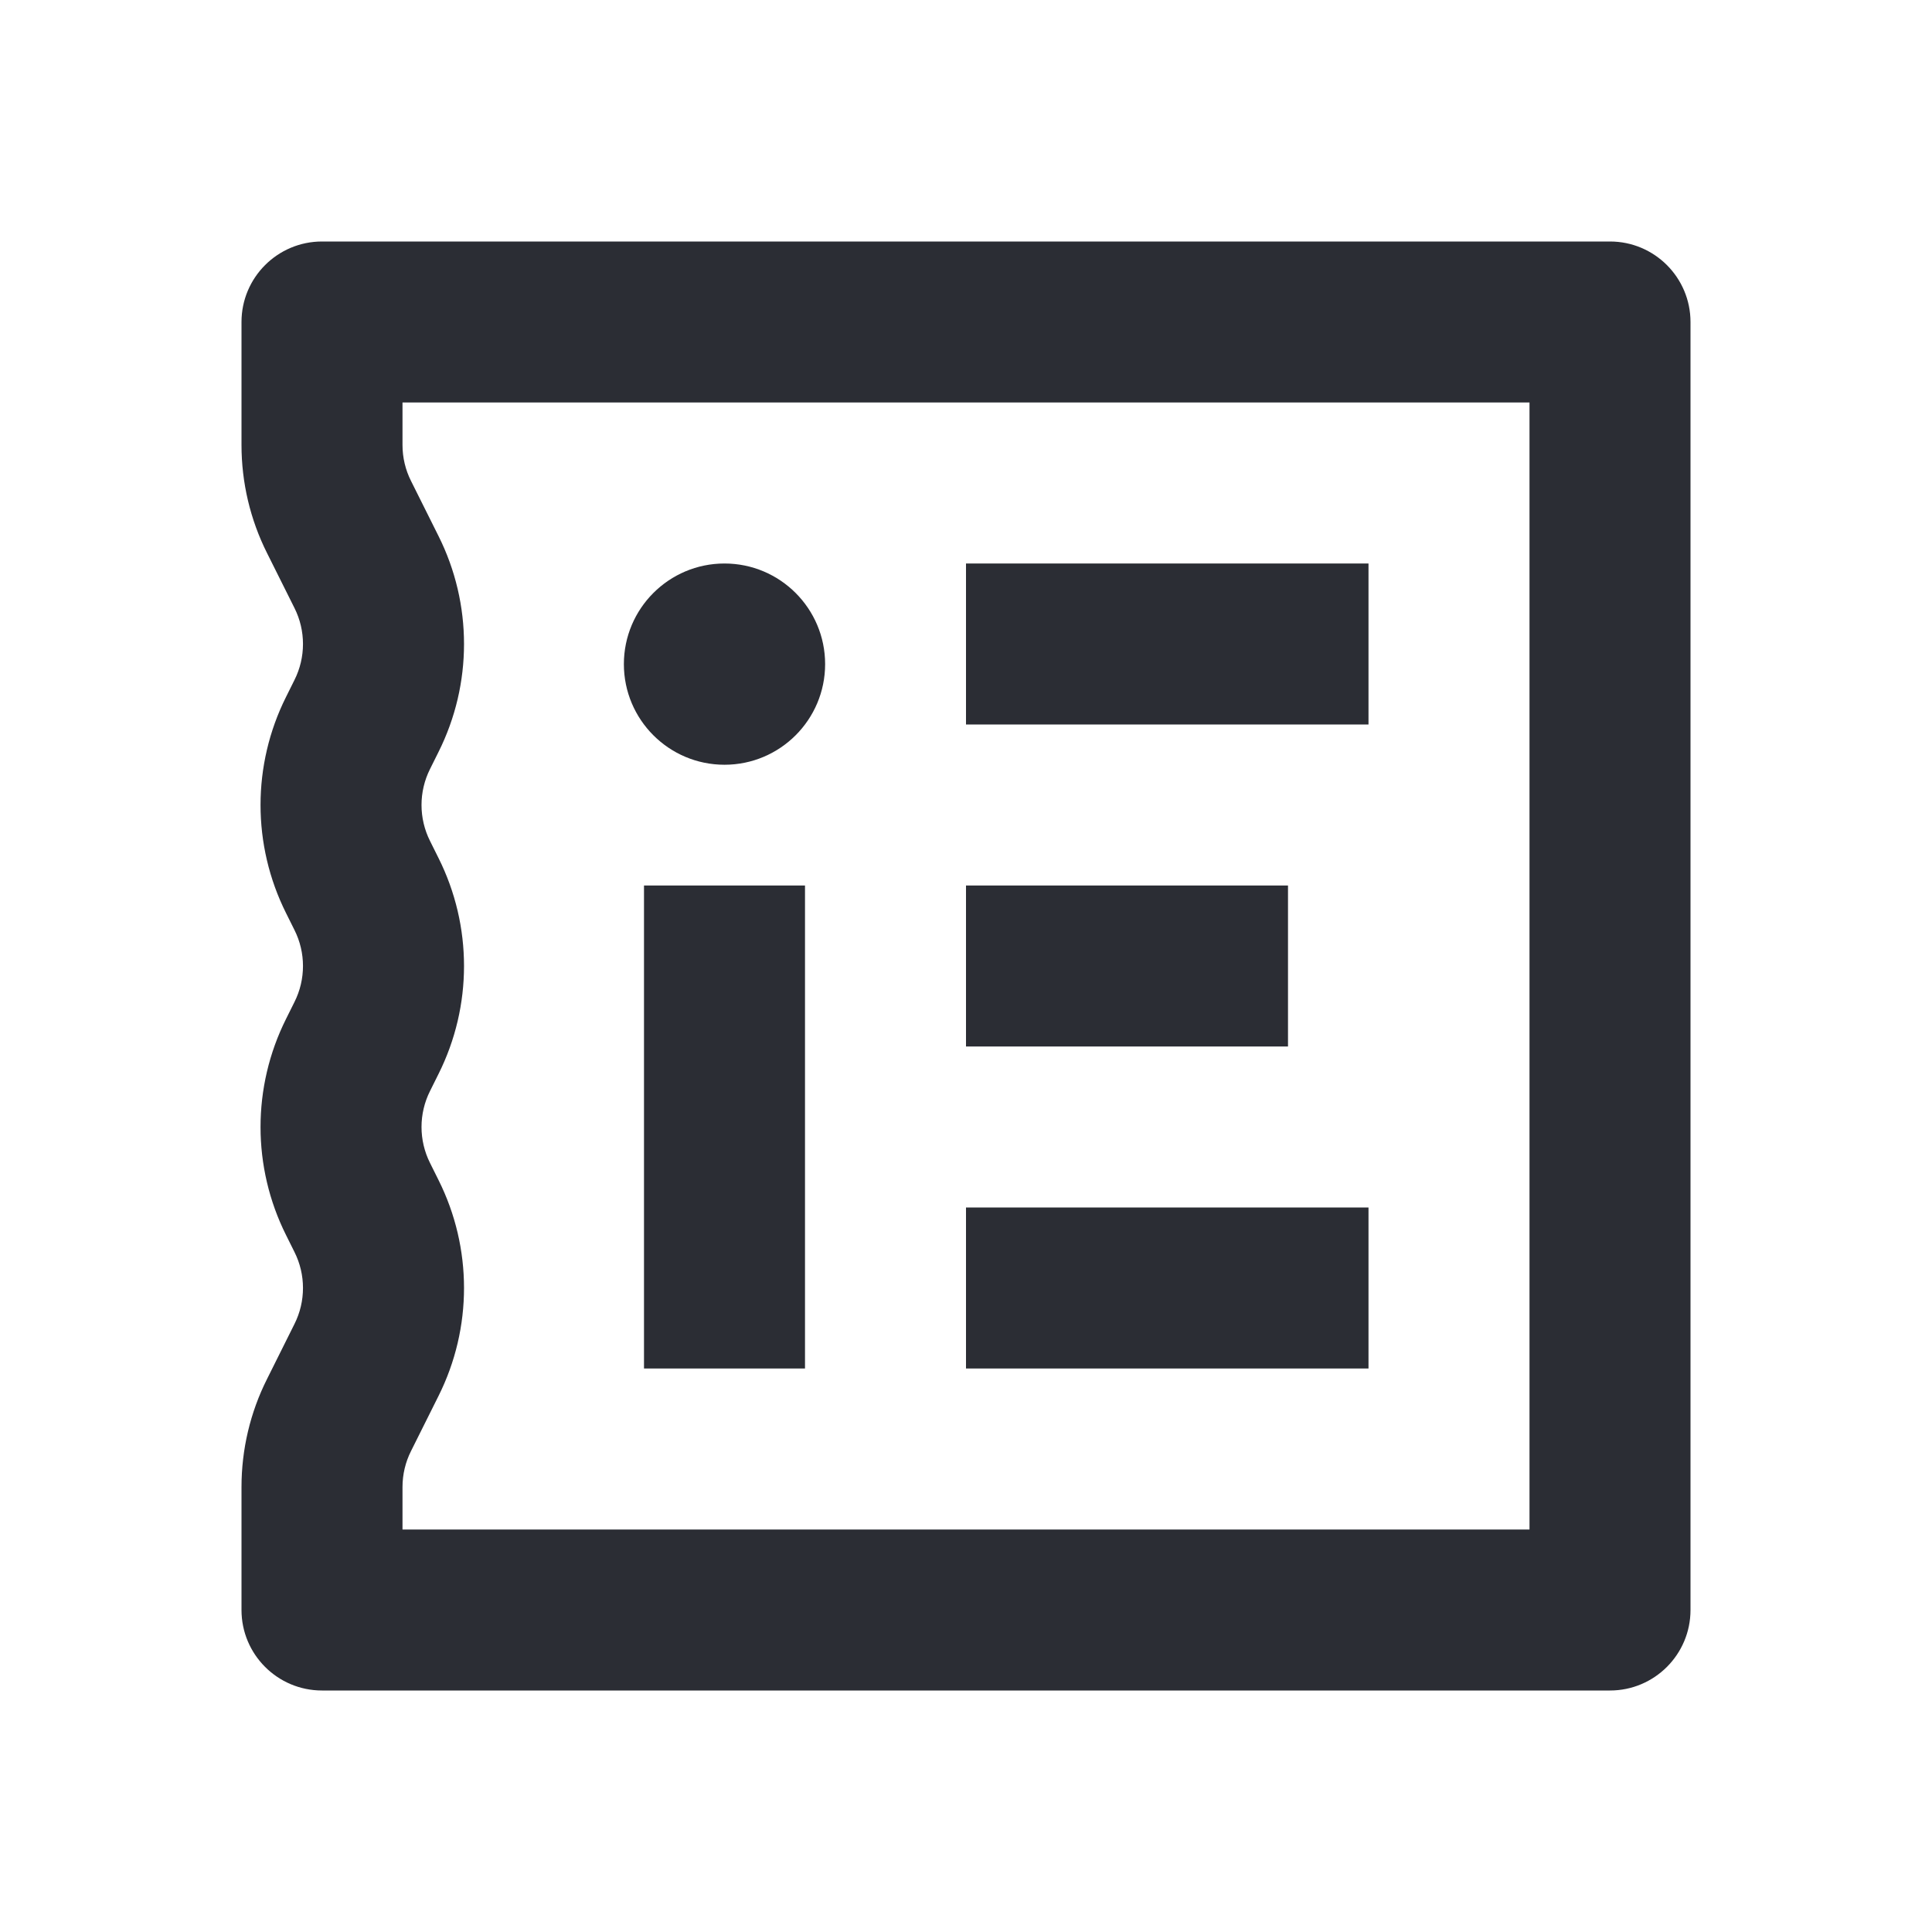 <svg width="24" height="24" viewBox="0 0 24 24" fill="none" xmlns="http://www.w3.org/2000/svg">
<path fill-rule="evenodd" clip-rule="evenodd" d="M3 4C3 3.448 3.448 3 4 3H20C20.552 3 21 3.448 21 4V20C21 20.552 20.552 21 20 21H4C3.448 21 3 20.552 3 20V18.472C3 18.006 3.108 17.547 3.317 17.131L3.658 16.447C3.799 16.166 3.799 15.834 3.658 15.553L3.553 15.342C3.131 14.497 3.131 13.503 3.553 12.658L3.658 12.447C3.799 12.166 3.799 11.834 3.658 11.553L3.553 11.342C3.131 10.497 3.131 9.503 3.553 8.658L3.658 8.447C3.799 8.166 3.799 7.834 3.658 7.553L3.317 6.87C3.108 6.453 3 5.994 3 5.528V4ZM5 5V5.528C5 5.683 5.036 5.836 5.106 5.975L5.447 6.658C5.87 7.503 5.87 8.497 5.447 9.342L5.342 9.553C5.201 9.834 5.201 10.166 5.342 10.447L5.447 10.658C5.87 11.503 5.87 12.497 5.447 13.342L5.342 13.553C5.201 13.834 5.201 14.166 5.342 14.447L5.447 14.658C5.87 15.503 5.87 16.497 5.447 17.342L5.106 18.025C5.036 18.164 5 18.317 5 18.472V19H19V5H5Z" fill="#2B2D34"/>
<path fill-rule="evenodd" clip-rule="evenodd" d="M17 9L12 9V7L17 7V9Z" fill="#2B2D34"/>
<path fill-rule="evenodd" clip-rule="evenodd" d="M16 13H12V11H16V13Z" fill="#2B2D34"/>
<path fill-rule="evenodd" clip-rule="evenodd" d="M17 17H12V15L17 15V17Z" fill="#2B2D34"/>
<path fill-rule="evenodd" clip-rule="evenodd" d="M10 11V17H8V11H10Z" fill="#2B2D34"/>
<path d="M10.25 8.25C10.25 8.94 9.69 9.5 9 9.5C8.31 9.5 7.75 8.94 7.75 8.25C7.75 7.56 8.31 7 9 7C9.69 7 10.25 7.56 10.25 8.25Z" fill="#2B2D34"/>
</svg>
